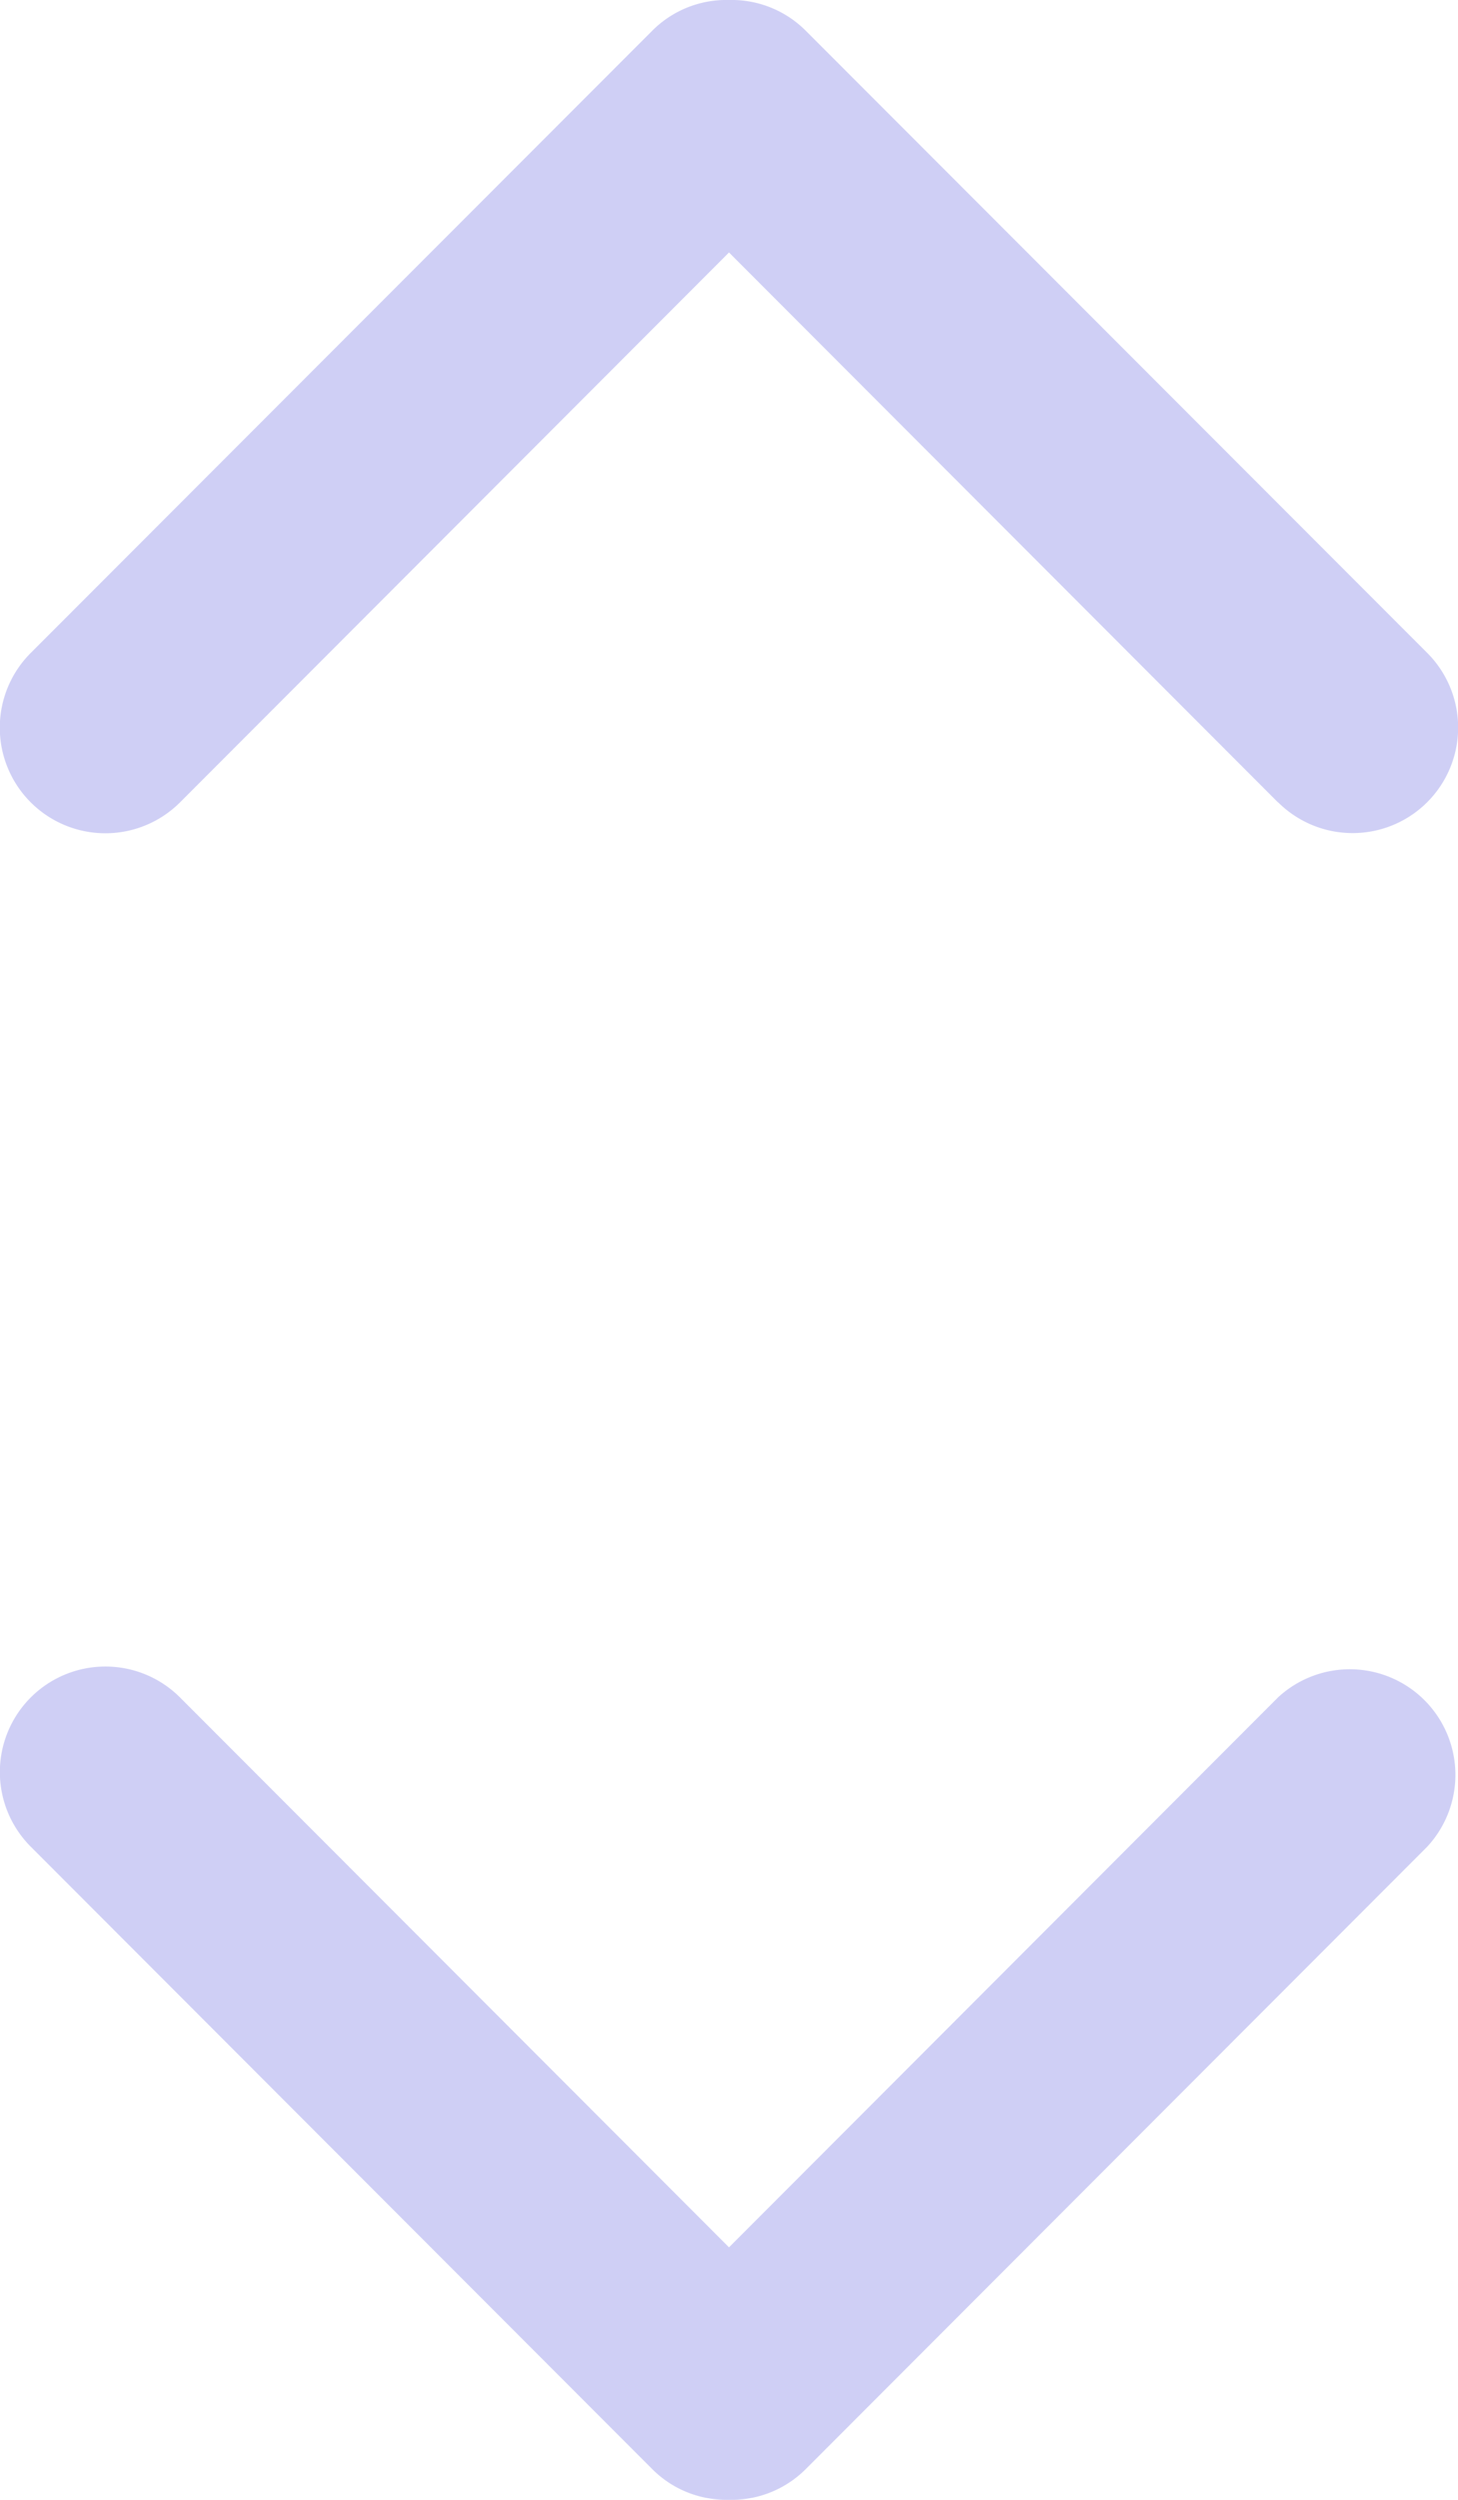 <svg xmlns="http://www.w3.org/2000/svg" viewBox="0 0 7 12">
  <path d="M6.136 8.148L3.5 10.788.864 8.148a.505.505 0 10-.716.717l2.984 2.988c.101.101.235.15.368.147a.504.504 0 00.368-.147l2.984-2.988a.507.507 0 00-.716-.717zm0-4.296L3.5 1.212.864 3.852a.506.506 0 11-.716-.718L3.132.147A.502.502 0 013.5 0a.503.503 0 01.368.147l2.984 2.987a.506.506 0 11-.716.717z" fill="#CFCFF5"/>
</svg>